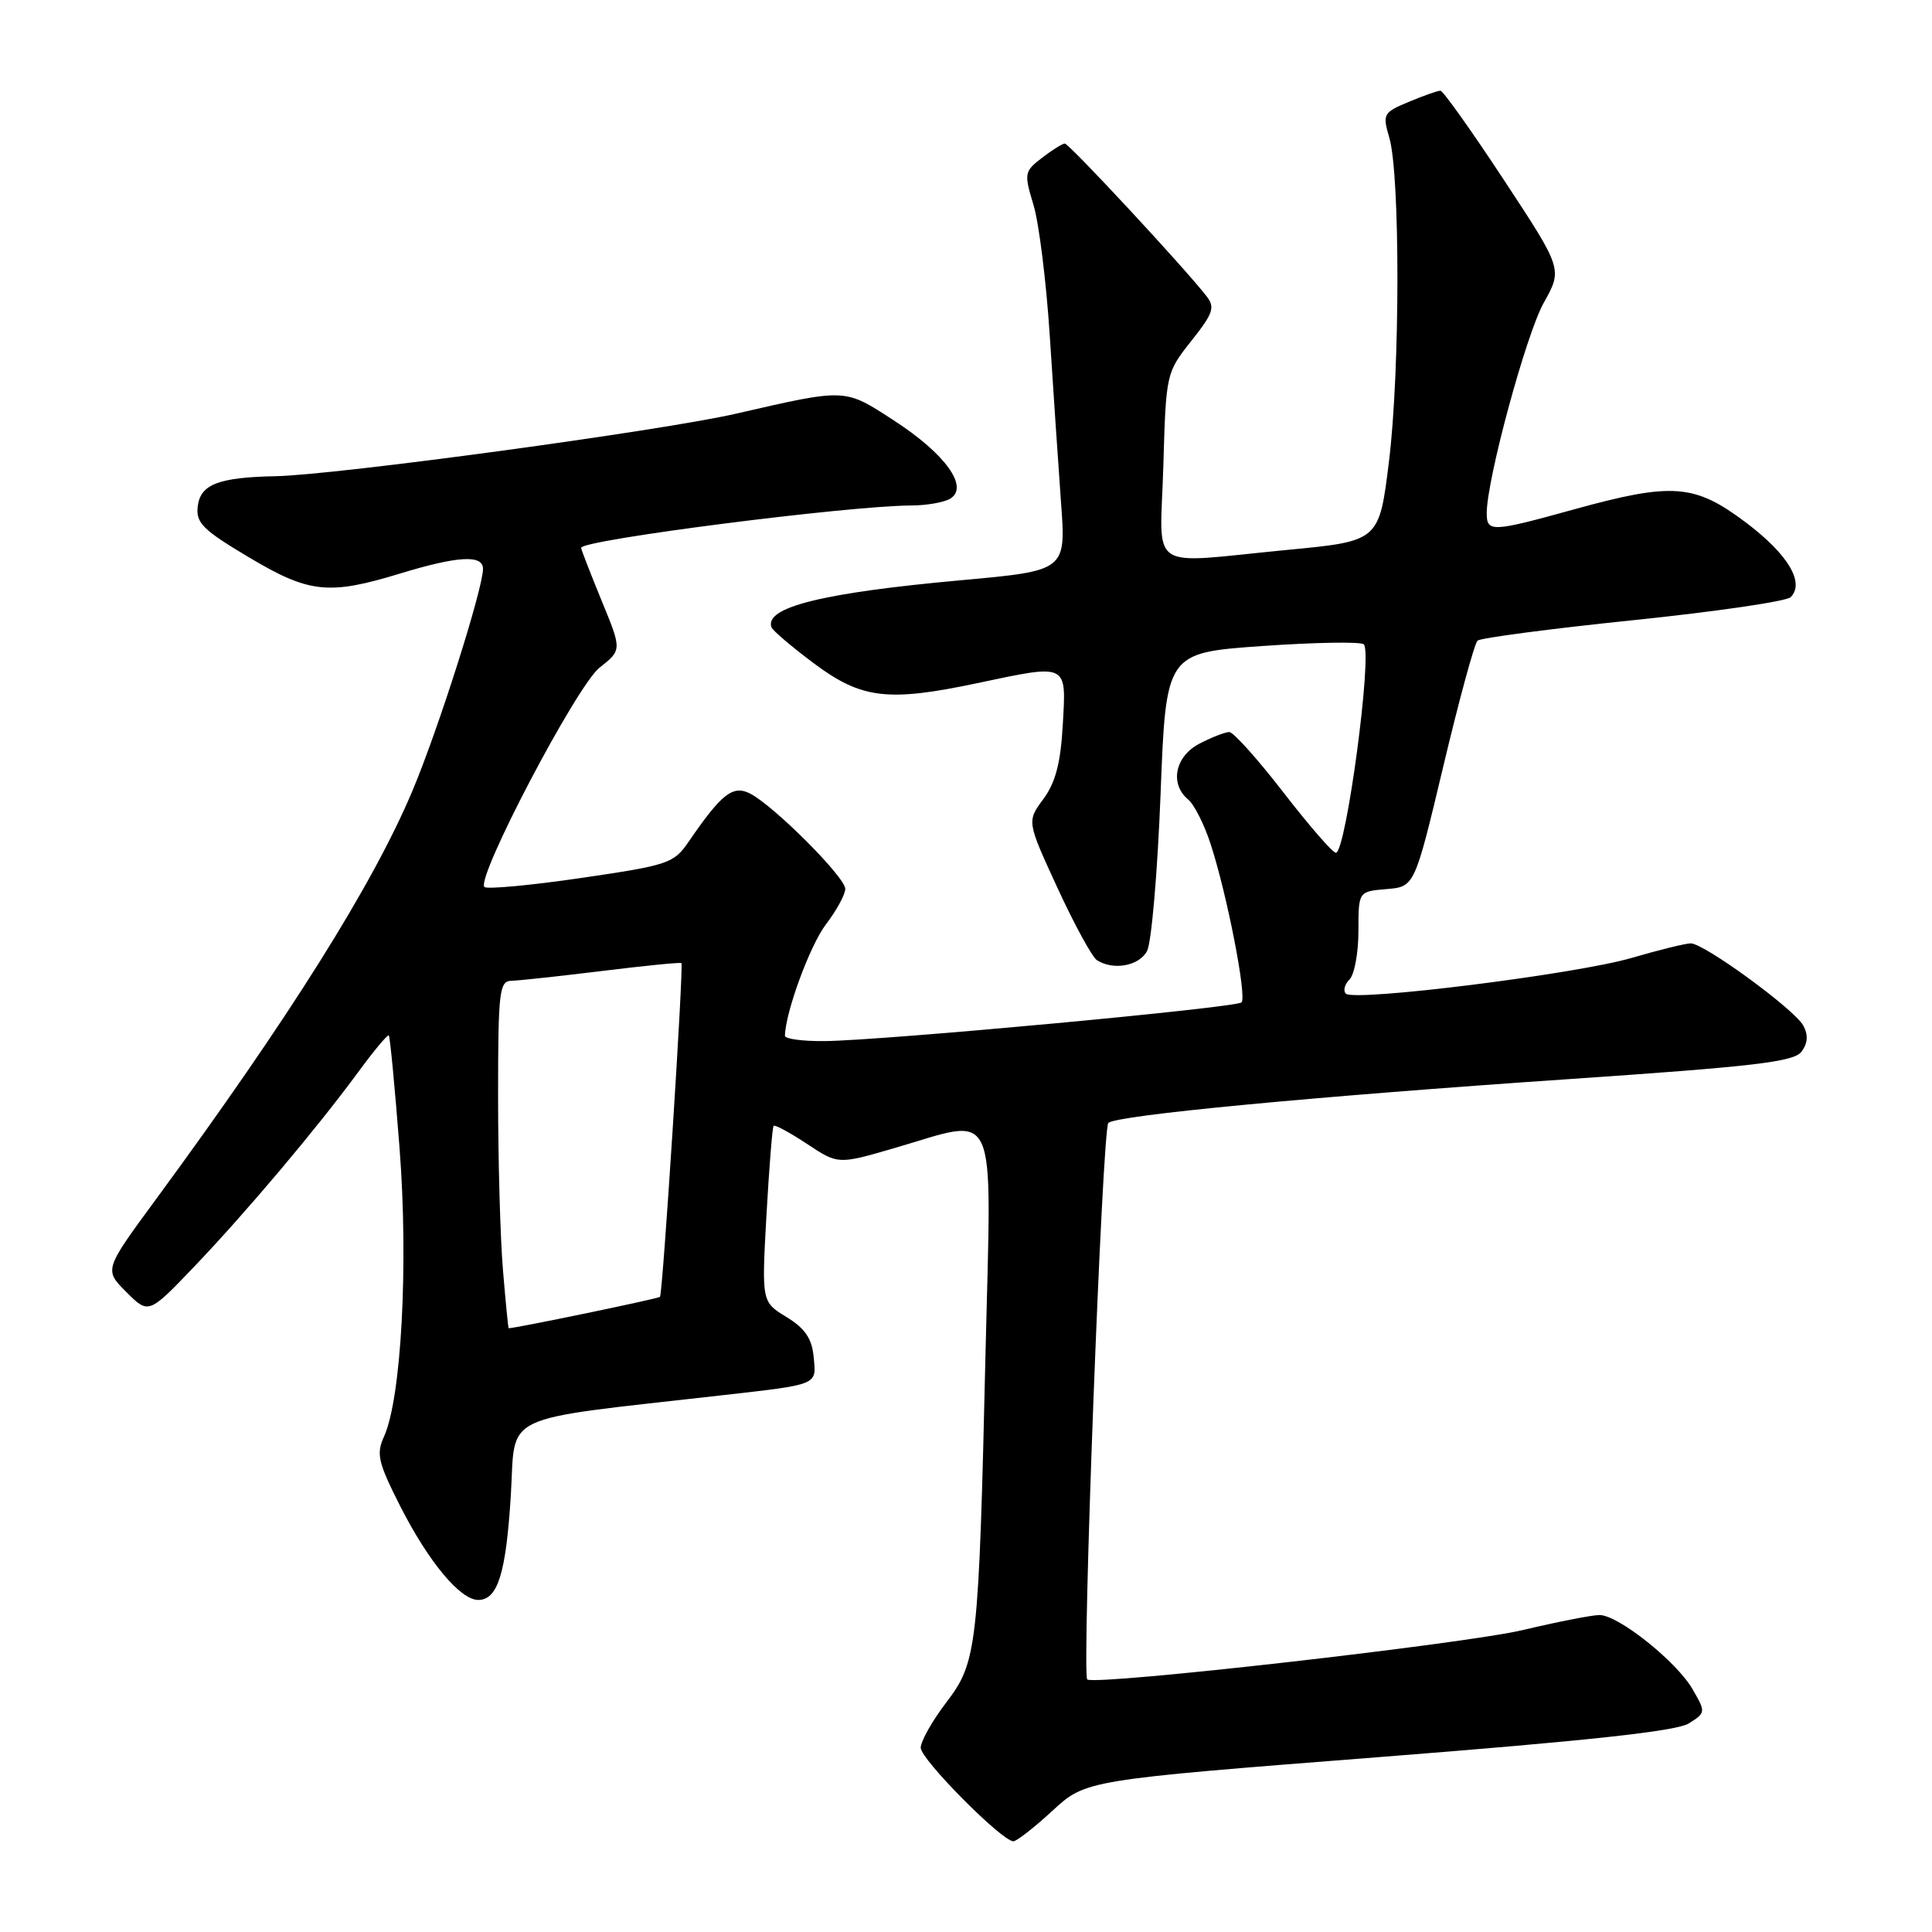 <?xml version="1.0" encoding="UTF-8" standalone="no"?>
<!DOCTYPE svg PUBLIC "-//W3C//DTD SVG 1.1//EN" "http://www.w3.org/Graphics/SVG/1.1/DTD/svg11.dtd" >
<svg xmlns="http://www.w3.org/2000/svg" xmlns:xlink="http://www.w3.org/1999/xlink" version="1.1" viewBox="0 0 256 256">
 <g >
 <path fill="currentColor"
d=" M 139.46 239.93 C 143.88 235.86 143.88 235.86 182.69 232.83 C 210.43 230.66 222.15 229.39 223.78 228.36 C 226.03 226.94 226.03 226.87 224.28 223.84 C 222.15 220.15 214.43 214.00 211.94 214.00 C 210.96 214.00 206.39 214.90 201.78 215.99 C 194.08 217.82 145.38 223.35 144.07 222.54 C 143.31 222.07 146.05 149.69 146.86 148.80 C 147.79 147.79 174.08 145.29 208.00 142.98 C 232.49 141.31 237.71 140.70 238.71 139.35 C 239.54 138.24 239.62 137.15 238.95 135.90 C 237.81 133.77 225.81 125.00 224.03 125.00 C 223.36 125.00 219.82 125.87 216.16 126.94 C 208.77 129.09 179.42 132.75 178.33 131.66 C 177.95 131.28 178.17 130.43 178.82 129.78 C 179.47 129.13 180.00 126.24 180.00 123.36 C 180.00 118.12 180.00 118.12 183.72 117.81 C 187.44 117.50 187.44 117.50 191.25 101.52 C 193.34 92.73 195.38 85.25 195.78 84.89 C 196.18 84.53 205.45 83.31 216.39 82.18 C 227.33 81.05 236.72 79.68 237.27 79.13 C 239.18 77.22 236.93 73.45 231.36 69.25 C 224.54 64.11 221.62 63.89 208.51 67.51 C 197.64 70.52 197.00 70.54 197.00 67.99 C 197.00 63.54 202.21 44.32 204.55 40.13 C 207.05 35.66 207.05 35.66 199.28 23.85 C 195.00 17.35 191.22 12.03 190.87 12.02 C 190.53 12.01 188.64 12.67 186.69 13.49 C 183.28 14.91 183.17 15.11 184.09 18.24 C 185.54 23.21 185.52 49.19 184.05 61.10 C 182.75 71.70 182.75 71.70 170.62 72.86 C 151.68 74.68 153.73 76.07 154.15 61.71 C 154.50 49.49 154.52 49.39 157.85 45.18 C 160.77 41.50 161.03 40.73 159.86 39.23 C 156.86 35.38 141.64 19.00 141.09 19.02 C 140.77 19.03 139.40 19.89 138.06 20.92 C 135.72 22.72 135.68 22.97 136.94 27.15 C 137.67 29.54 138.64 37.35 139.10 44.50 C 139.56 51.65 140.23 61.58 140.59 66.56 C 141.26 75.62 141.26 75.62 127.38 76.88 C 108.98 78.55 101.29 80.46 102.22 83.11 C 102.37 83.55 104.94 85.73 107.93 87.96 C 114.18 92.61 117.67 93.02 129.50 90.52 C 141.55 87.97 141.29 87.84 140.83 95.96 C 140.54 101.11 139.87 103.68 138.25 105.88 C 136.06 108.84 136.06 108.84 140.13 117.67 C 142.37 122.53 144.72 126.83 145.35 127.23 C 147.52 128.62 150.93 128.00 151.99 126.02 C 152.57 124.93 153.38 115.59 153.78 105.27 C 154.50 86.50 154.50 86.50 167.27 85.60 C 174.29 85.11 180.34 85.01 180.71 85.38 C 181.89 86.56 178.35 113.00 177.01 113.00 C 176.59 113.00 173.46 109.40 170.06 105.00 C 166.66 100.60 163.43 97.00 162.89 97.00 C 162.34 97.00 160.57 97.69 158.95 98.53 C 155.69 100.21 154.95 103.88 157.45 105.95 C 158.24 106.61 159.58 109.26 160.41 111.83 C 162.58 118.46 165.24 132.09 164.51 132.82 C 163.80 133.53 116.98 137.88 109.25 137.95 C 106.36 137.98 104.01 137.66 104.01 137.25 C 104.06 134.14 107.32 125.28 109.42 122.51 C 110.84 120.65 112.00 118.53 112.00 117.78 C 112.00 116.23 102.54 106.76 99.39 105.15 C 97.11 103.99 95.62 105.16 91.25 111.53 C 89.28 114.41 88.58 114.64 76.98 116.34 C 70.28 117.32 64.52 117.85 64.19 117.53 C 63.03 116.36 76.42 90.84 79.45 88.46 C 82.41 86.13 82.41 86.13 79.70 79.55 C 78.22 75.92 77.00 72.80 77.00 72.59 C 77.00 71.55 112.32 67.02 120.70 66.98 C 122.79 66.98 125.15 66.56 125.95 66.05 C 128.40 64.50 125.24 60.13 118.50 55.75 C 111.83 51.42 112.25 51.44 97.50 54.82 C 87.62 57.09 44.51 62.94 36.52 63.10 C 28.94 63.25 26.55 64.18 26.20 67.10 C 25.94 69.28 26.88 70.21 32.92 73.81 C 40.96 78.61 43.53 78.89 53.00 76.00 C 60.64 73.67 64.00 73.47 64.00 75.37 C 64.00 78.02 58.06 96.71 54.63 104.83 C 49.40 117.24 38.30 134.91 20.69 158.88 C 13.79 168.26 13.79 168.26 16.74 171.20 C 19.69 174.15 19.69 174.15 25.74 167.83 C 32.65 160.59 41.96 149.55 47.47 142.05 C 49.54 139.22 51.37 137.04 51.52 137.20 C 51.68 137.37 52.32 144.07 52.94 152.09 C 54.14 167.55 53.18 185.31 50.88 190.36 C 49.83 192.66 50.10 193.79 53.05 199.61 C 56.79 206.96 60.98 212.00 63.37 212.00 C 65.96 212.00 67.05 208.47 67.69 198.10 C 68.36 187.06 65.79 188.28 95.50 184.90 C 108.61 183.41 108.18 183.59 107.81 179.77 C 107.58 177.35 106.66 176.01 104.21 174.51 C 100.92 172.50 100.92 172.50 101.56 161.00 C 101.92 154.68 102.34 149.35 102.51 149.18 C 102.68 149.00 104.67 150.08 106.93 151.57 C 111.04 154.30 111.04 154.30 118.44 152.15 C 132.46 148.07 131.38 145.71 130.60 178.75 C 129.68 218.50 129.49 220.21 125.36 225.62 C 123.51 228.04 122.00 230.73 122.00 231.59 C 122.00 233.12 132.71 243.93 134.27 243.98 C 134.70 243.99 137.03 242.17 139.46 239.93 Z  M 66.65 168.35 C 66.29 164.14 66.00 153.79 66.00 145.35 C 66.00 131.41 66.16 130.00 67.75 129.96 C 68.71 129.94 74.13 129.35 79.78 128.66 C 85.43 127.96 90.16 127.49 90.29 127.62 C 90.61 127.94 87.82 171.42 87.45 171.84 C 87.24 172.08 68.52 175.96 67.40 176.00 C 67.34 176.00 67.00 172.56 66.65 168.35 Z "/>
</g>
</svg>